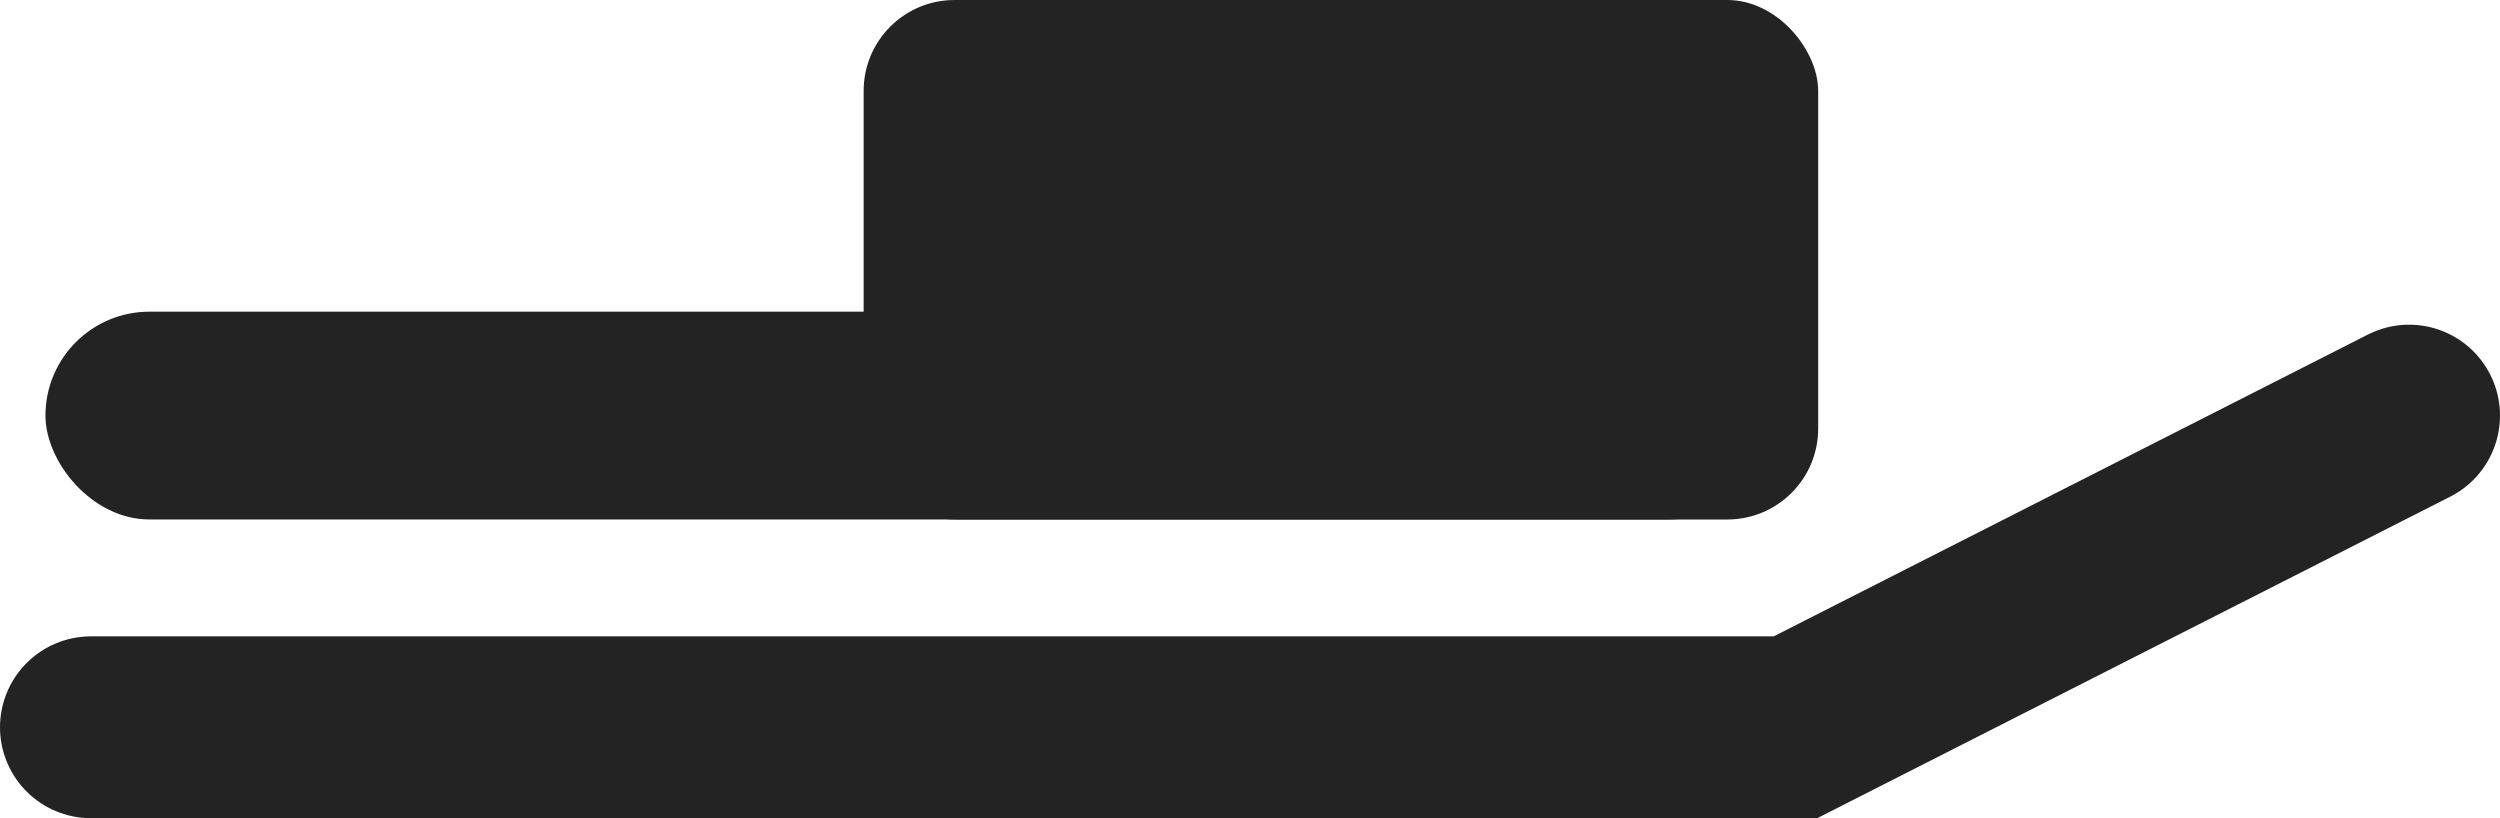 <svg width="55" height="18" viewBox="0 0 55 18" fill="none" xmlns="http://www.w3.org/2000/svg">
<rect x="1" y="6.857" width="38" height="4.571" rx="2.286" fill="#232323"/>
<rect x="19" width="21" height="11.429" rx="2" fill="#232323"/>
<path d="M2 16H39.5L53 9.143" stroke="#232323" stroke-width="4" stroke-linecap="round"/>
</svg>
